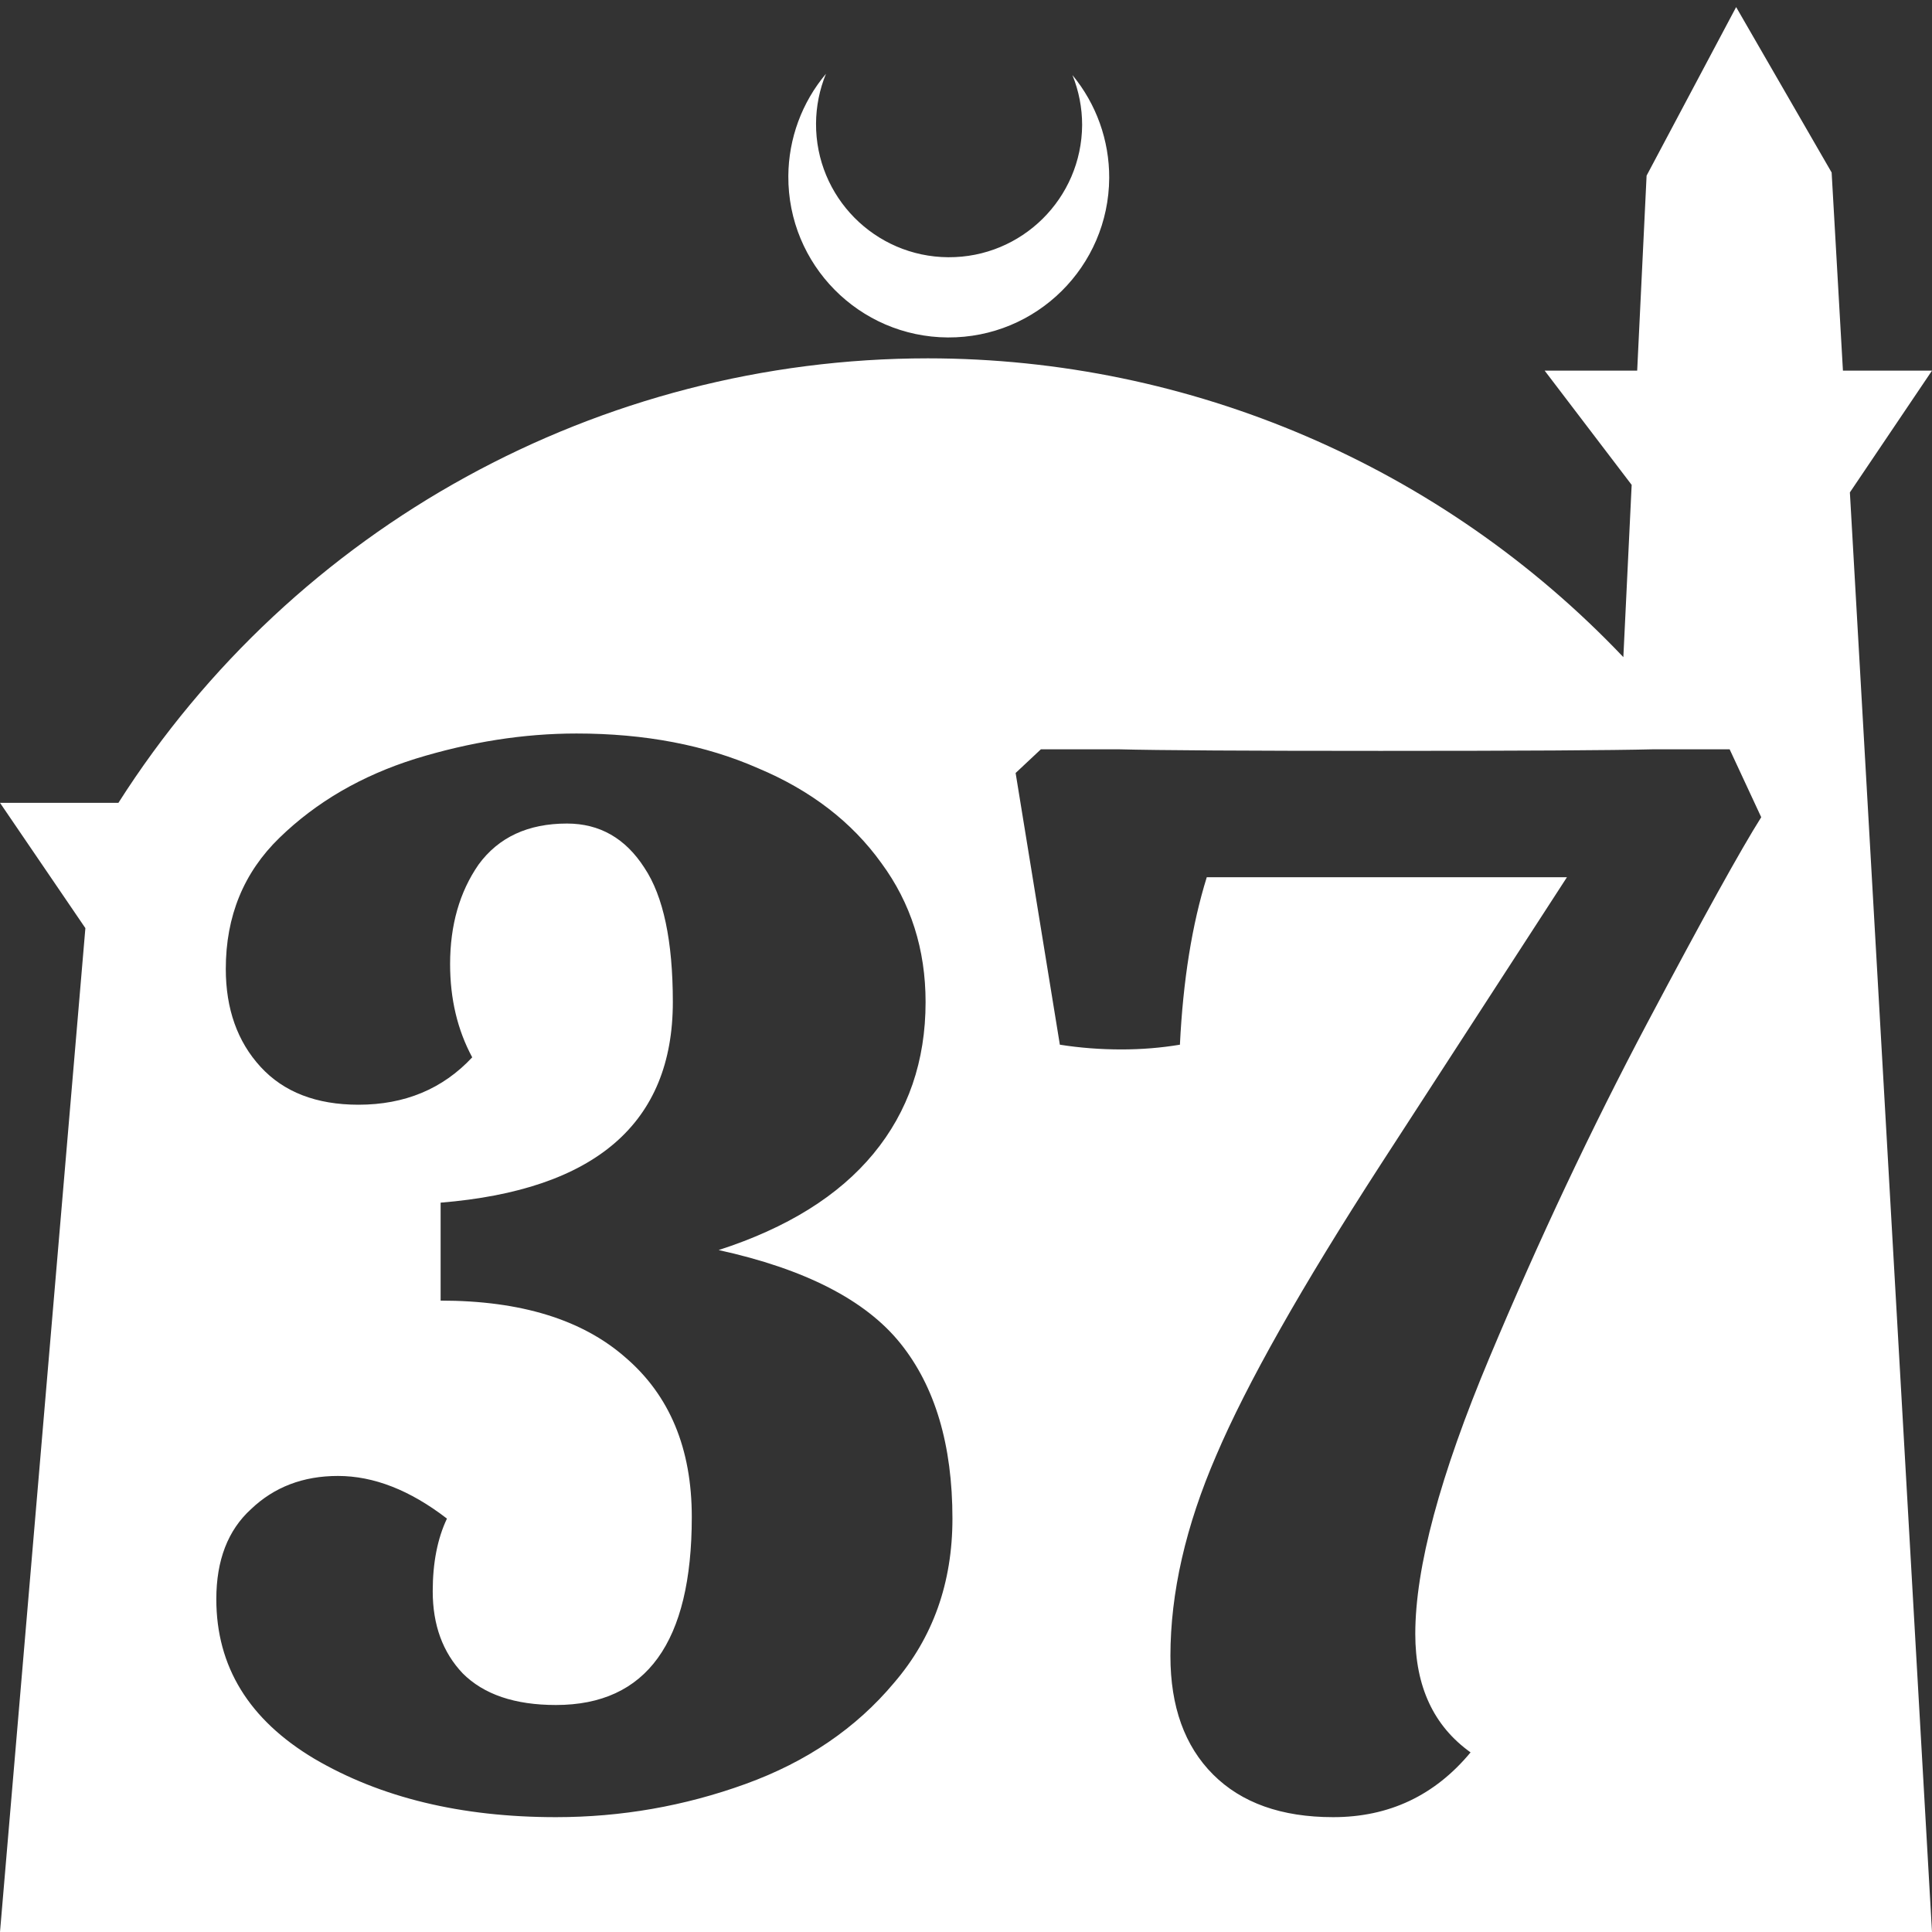 <?xml version="1.0" encoding="UTF-8" standalone="no"?>
<!-- Created with Inkscape (http://www.inkscape.org/) -->

<svg
   width="172.67mm"
   height="172.67mm"
   viewBox="0 0 172.67 172.67"
   version="1.1"
   id="svg1"
   xml:space="preserve"
   xmlns="http://www.w3.org/2000/svg"
   xmlns:svg="http://www.w3.org/2000/svg"><rect x="0" y="0" width="172.67" height="172.67" fill="#333333" stroke="none"/><defs
     id="defs1" /><g
     id="layer1"
     transform="translate(157.251,198.81)"><path
       id="path5"
       style="fill:#ffffff;fill-opacity:1;stroke-width:0.805;stroke-linecap:round;stroke-linejoin:round"
       d="M -2.086 -198.177 L -10.089 -183.113 L -10.93 -165.684 L -19.199 -165.684 L -11.423 -155.474 L -12.166 -140.079 C -28.353 -157.121 -50.824 -166.774 -74.327 -166.784 C -103.645 -166.774 -130.927 -151.792 -146.667 -127.059 L -157.251 -127.059 L -149.62 -115.86 L -157.251 -26.14 L -8.514 -26.14 L 15.419 -26.14 L 8.08 -154.802 L 15.419 -165.684 L 7.459 -165.684 L 6.449 -183.393 L -2.086 -198.177 z M -83.431 -192.216 C -85.585 -189.655 -86.775 -186.421 -86.795 -183.075 C -86.842 -175.155 -80.46 -168.697 -72.54 -168.651 C -64.621 -168.604 -58.163 -174.986 -58.117 -182.905 C -58.103 -186.26 -59.266 -189.514 -61.404 -192.1 C -60.831 -190.684 -60.537 -189.17 -60.537 -187.641 C -60.576 -181.074 -65.931 -175.782 -72.498 -175.82 C -79.065 -175.859 -84.358 -181.214 -84.319 -187.781 C -84.309 -189.303 -84.008 -190.808 -83.431 -192.216 z M -105.729 -133.254 C -99.611 -133.254 -94.199 -132.219 -89.493 -130.148 C -84.787 -128.172 -81.117 -125.348 -78.481 -121.677 C -75.846 -118.101 -74.528 -113.959 -74.528 -109.253 C -74.528 -103.983 -76.081 -99.465 -79.187 -95.7 C -82.293 -91.935 -86.905 -89.065 -93.023 -87.088 C -85.305 -85.394 -79.893 -82.617 -76.787 -78.759 C -73.681 -74.9 -72.128 -69.676 -72.128 -63.087 C -72.128 -57.346 -73.87 -52.452 -77.352 -48.404 C -80.74 -44.357 -85.164 -41.345 -90.623 -39.369 C -96.082 -37.392 -101.729 -36.404 -107.565 -36.404 C -116.036 -36.404 -123.236 -38.146 -129.165 -41.628 C -135.001 -45.11 -137.918 -49.863 -137.918 -55.887 C -137.918 -59.37 -136.883 -62.052 -134.813 -63.935 C -132.742 -65.911 -130.154 -66.899 -127.048 -66.899 C -123.848 -66.899 -120.6 -65.628 -117.306 -63.087 C -118.153 -61.299 -118.577 -59.134 -118.577 -56.593 C -118.577 -53.581 -117.683 -51.134 -115.894 -49.252 C -114.012 -47.369 -111.235 -46.428 -107.565 -46.428 C -99.47 -46.428 -95.423 -52.028 -95.423 -63.229 C -95.423 -69.347 -97.4 -74.099 -101.353 -77.488 C -105.212 -80.876 -110.718 -82.57 -117.871 -82.57 L -117.871 -91.324 C -104.035 -92.453 -97.117 -98.429 -97.117 -109.253 C -97.117 -114.712 -97.964 -118.713 -99.659 -121.254 C -101.353 -123.89 -103.659 -125.207 -106.577 -125.207 C -110.059 -125.207 -112.694 -123.983 -114.483 -121.536 C -116.177 -119.089 -117.024 -116.124 -117.024 -112.642 C -117.024 -109.536 -116.365 -106.759 -115.047 -104.312 C -117.683 -101.488 -121.071 -100.077 -125.212 -100.077 C -128.977 -100.077 -131.895 -101.206 -133.966 -103.465 C -136.036 -105.724 -137.071 -108.642 -137.071 -112.219 C -137.071 -116.925 -135.471 -120.83 -132.271 -123.936 C -128.977 -127.136 -124.93 -129.489 -120.13 -130.995 C -115.236 -132.501 -110.435 -133.254 -105.729 -133.254 z M -64.222 -131.843 L -57.304 -131.843 C -53.728 -131.749 -45.916 -131.701 -33.868 -131.701 C -21.35 -131.701 -13.209 -131.749 -9.444 -131.843 L -2.667 -131.843 L 0.156 -125.772 C -1.632 -122.948 -5.02 -116.83 -10.009 -107.418 C -14.997 -98.006 -19.703 -88.029 -24.127 -77.488 C -28.551 -66.946 -30.762 -58.711 -30.762 -52.781 C -30.762 -48.075 -29.115 -44.545 -25.821 -42.192 C -29.021 -38.333 -33.115 -36.404 -38.104 -36.404 C -42.716 -36.404 -46.292 -37.675 -48.833 -40.216 C -51.375 -42.757 -52.646 -46.287 -52.646 -50.805 C -52.646 -56.452 -51.281 -62.428 -48.551 -68.734 C -45.822 -75.135 -40.927 -83.794 -33.868 -94.712 L -17.209 -120.407 L -49.398 -120.407 C -50.716 -116.171 -51.516 -111.183 -51.798 -105.442 C -53.492 -105.159 -55.234 -105.018 -57.022 -105.018 C -58.904 -105.018 -60.74 -105.159 -62.528 -105.442 L -66.481 -129.725 L -64.222 -131.843 z " /></g></svg>
